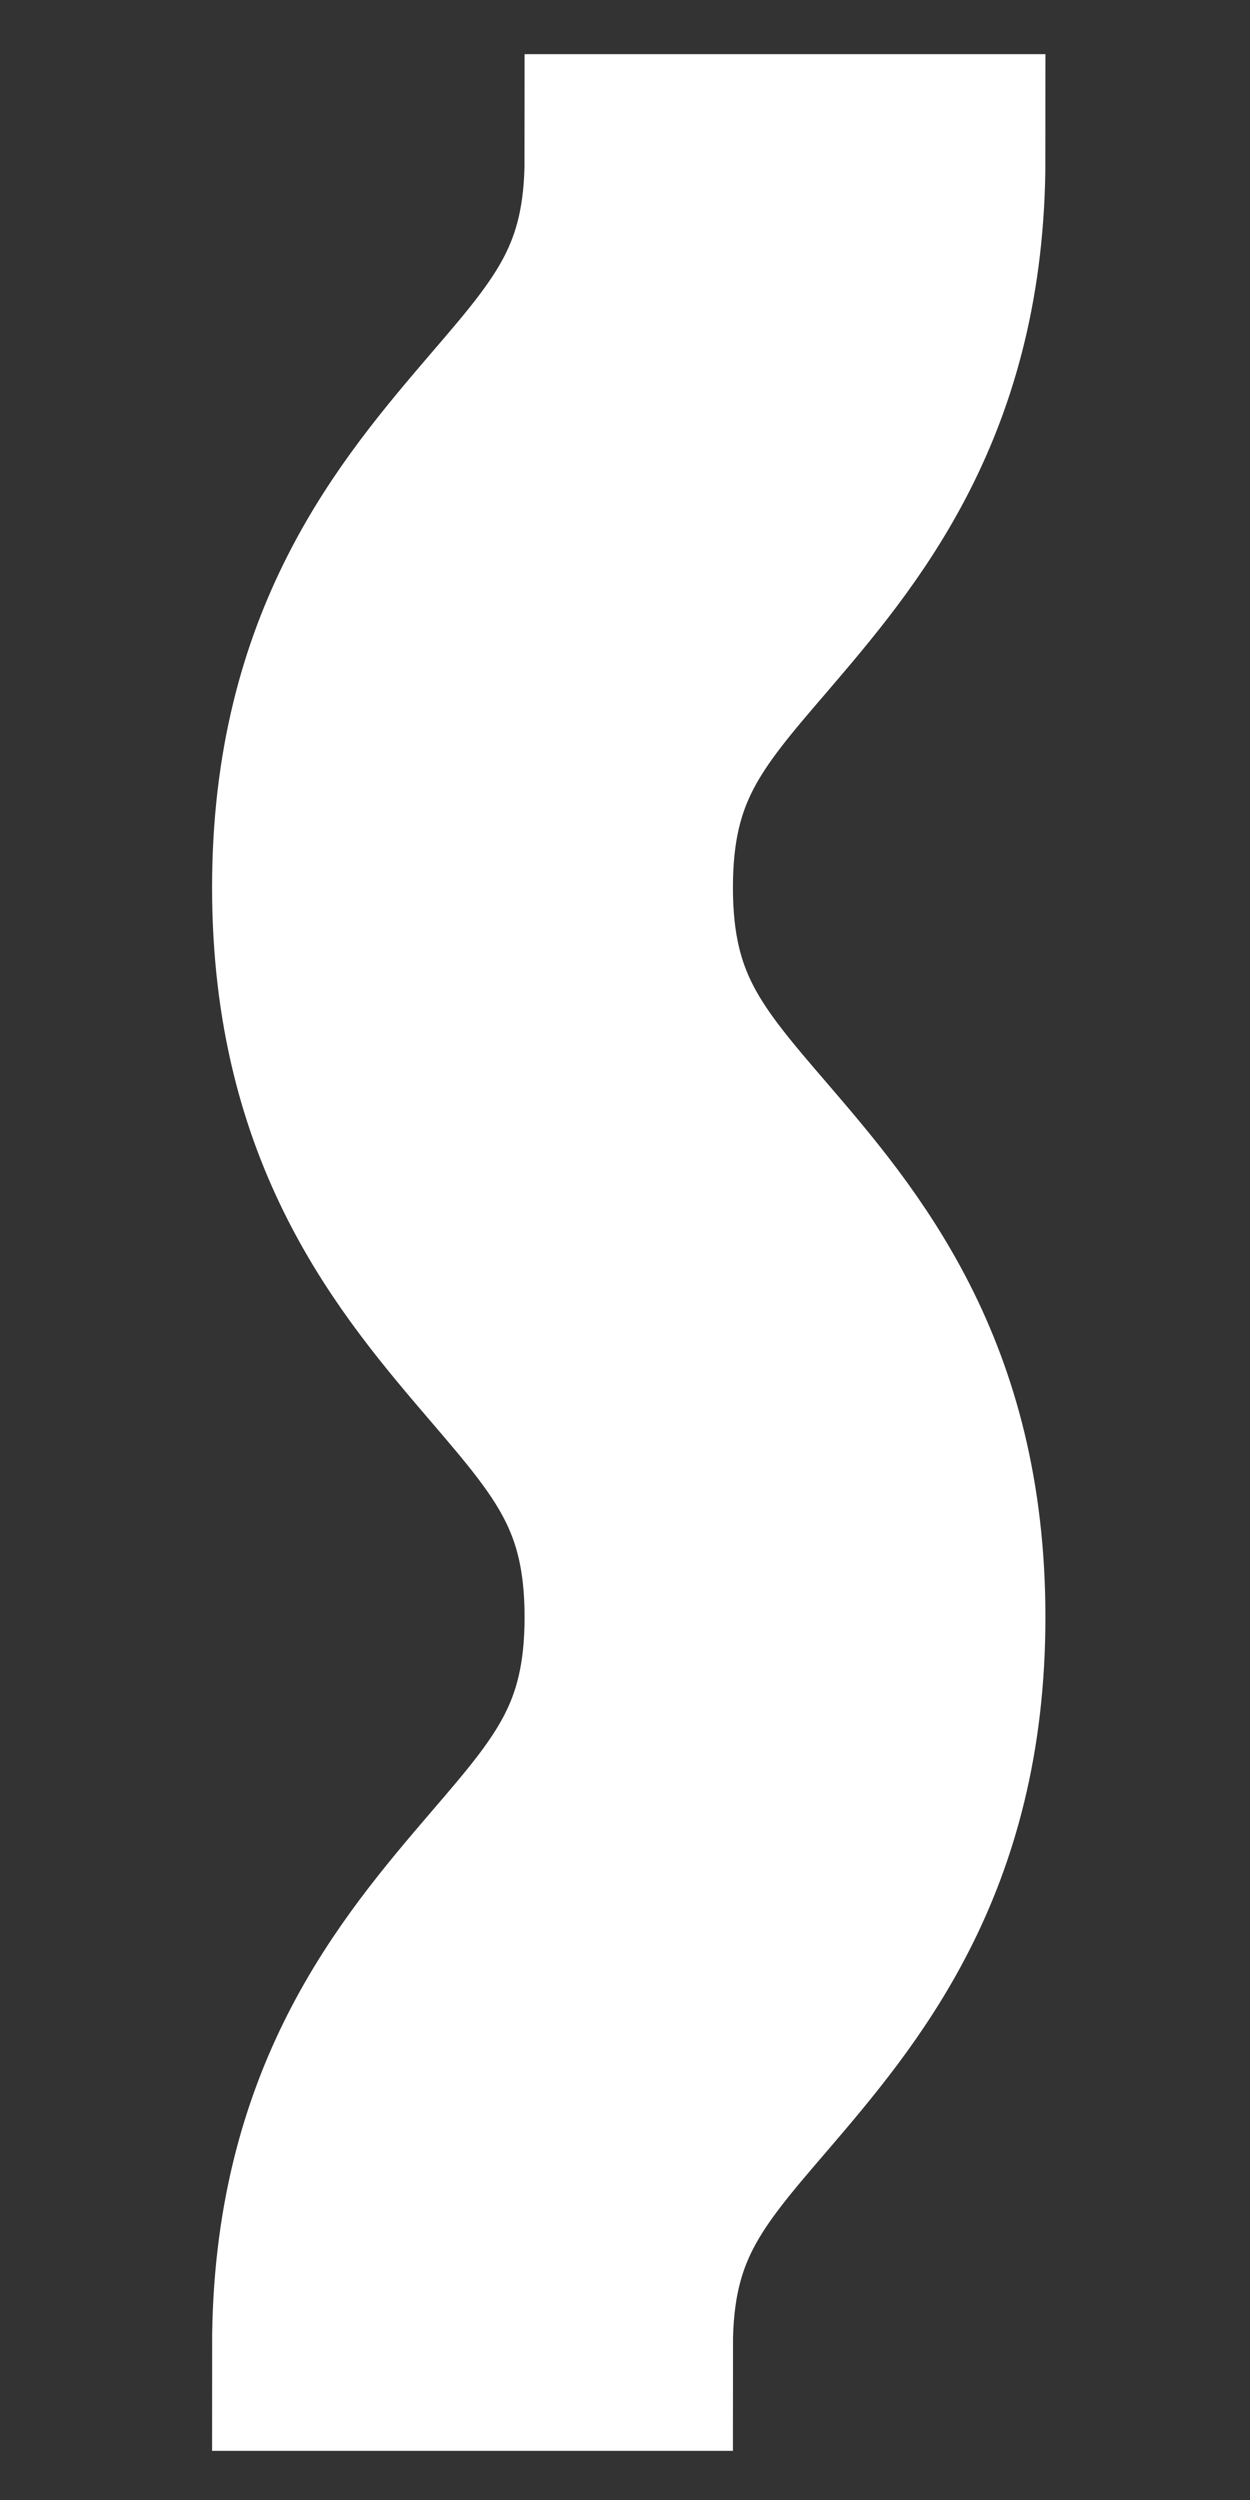 <?xml version="1.0" encoding="UTF-8" standalone="no"?><svg width='3' height='6' viewBox='0 0 3 6' fill='none' xmlns='http://www.w3.org/2000/svg'>
<rect x="0" y="0" width="3" height="6" fill="#333333" stroke="none"/>
<path d='M2.259 0.38H1.509C1.509 0.679 1.396 0.811 1.224 1.011C1.017 1.253 0.759 1.554 0.759 2.13C0.759 2.707 1.017 3.007 1.224 3.249C1.396 3.45 1.509 3.582 1.509 3.881C1.509 4.18 1.396 4.312 1.224 4.512C1.017 4.754 0.759 5.055 0.759 5.632H1.509C1.509 5.333 1.622 5.201 1.794 5.001C2.001 4.759 2.259 4.457 2.259 3.881C2.259 3.305 2.002 3.003 1.794 2.761C1.622 2.561 1.509 2.429 1.509 2.13C1.509 1.831 1.622 1.699 1.794 1.499C2.001 1.257 2.259 0.956 2.259 0.38Z' fill='white' stroke='white' stroke-width='0.5'/>
</svg>

